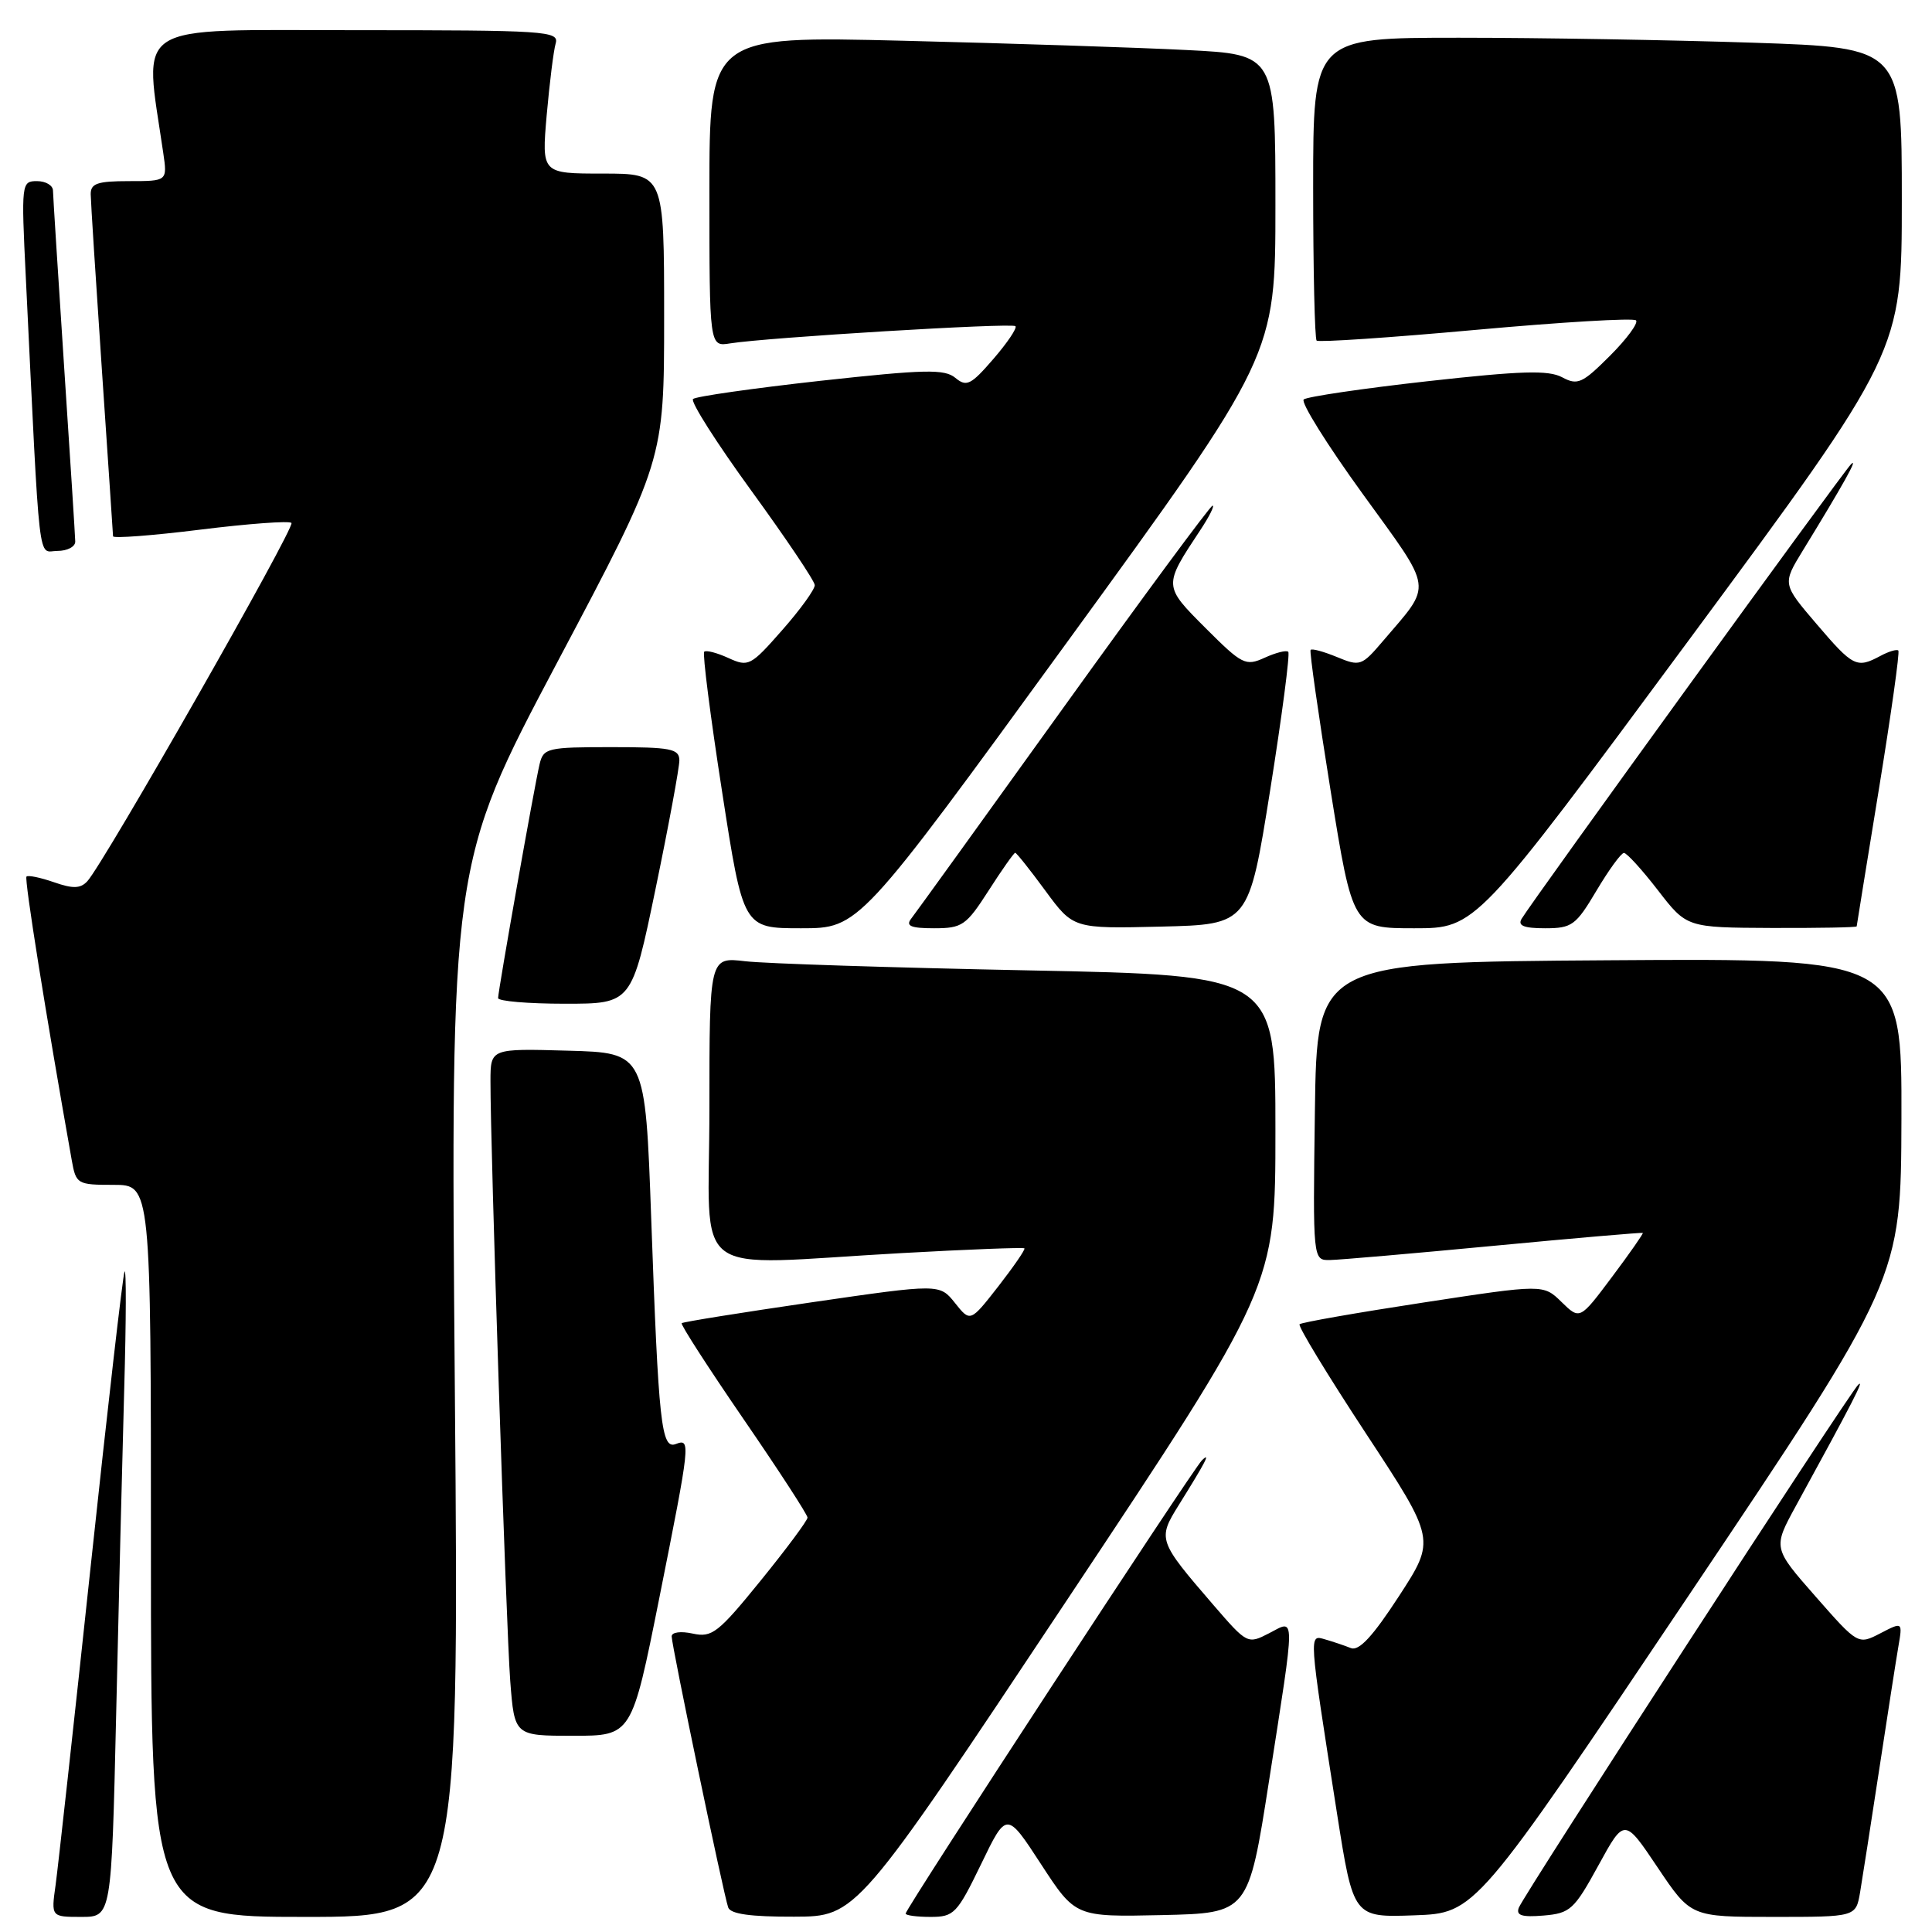 <?xml version="1.0" encoding="UTF-8" standalone="no"?>
<!DOCTYPE svg PUBLIC "-//W3C//DTD SVG 1.1//EN" "http://www.w3.org/Graphics/SVG/1.1/DTD/svg11.dtd" >
<svg xmlns="http://www.w3.org/2000/svg" xmlns:xlink="http://www.w3.org/1999/xlink" version="1.1" viewBox="0 0 256 256">
 <g >
 <path fill="currentColor"
d=" M 15.39 227.25 C 15.72 212.54 16.21 193.07 16.46 184.00 C 16.72 174.93 16.74 167.95 16.50 168.50 C 16.27 169.05 14.25 186.60 12.02 207.50 C 9.79 228.40 7.69 247.41 7.37 249.75 C 6.77 254.00 6.77 254.00 10.77 254.00 C 14.77 254.00 14.77 254.00 15.39 227.25 Z  M 60.27 184.24 C 59.69 114.49 59.69 114.49 73.84 87.76 C 88.00 61.03 88.00 61.03 88.00 42.02 C 88.00 23.00 88.00 23.00 79.88 23.00 C 71.77 23.00 71.77 23.00 72.44 15.25 C 72.82 10.99 73.35 6.71 73.63 5.75 C 74.10 4.11 72.37 4.00 46.97 4.00 C 17.04 4.00 19.07 2.69 21.63 20.25 C 22.18 24.00 22.18 24.00 17.09 24.00 C 12.90 24.00 12.00 24.31 12.02 25.75 C 12.03 26.71 12.70 37.17 13.50 49.00 C 14.30 60.83 14.97 70.75 14.98 71.06 C 14.99 71.36 20.19 70.97 26.54 70.18 C 32.89 69.39 38.33 68.99 38.62 69.29 C 39.16 69.83 13.77 114.38 11.57 116.77 C 10.66 117.75 9.67 117.78 7.15 116.90 C 5.36 116.28 3.73 115.94 3.51 116.15 C 3.20 116.46 6.08 134.46 9.51 153.75 C 10.07 156.90 10.24 157.00 15.05 157.00 C 20.00 157.00 20.00 157.00 20.00 205.50 C 20.00 254.00 20.00 254.00 40.42 254.00 C 60.85 254.00 60.85 254.00 60.27 184.24 Z  M 141.25 212.21 C 169.00 170.48 169.00 170.48 169.00 149.85 C 169.00 129.23 169.00 129.23 136.25 128.58 C 118.24 128.22 101.36 127.68 98.75 127.37 C 94.00 126.81 94.00 126.81 94.00 146.91 C 94.00 170.03 90.80 167.63 119.49 166.04 C 128.29 165.55 135.60 165.27 135.74 165.41 C 135.89 165.55 134.33 167.81 132.29 170.44 C 128.57 175.20 128.57 175.20 126.54 172.65 C 124.50 170.10 124.50 170.10 107.57 172.56 C 98.26 173.92 90.50 175.16 90.33 175.33 C 90.16 175.51 93.84 181.21 98.51 188.02 C 103.18 194.82 107.00 200.70 107.00 201.09 C 107.00 201.47 104.21 205.23 100.80 209.43 C 95.16 216.38 94.34 217.01 91.80 216.46 C 90.21 216.11 89.00 216.27 89.00 216.83 C 89.00 218.06 95.88 251.04 96.49 252.75 C 96.80 253.62 99.48 253.99 105.22 253.97 C 113.50 253.95 113.50 253.95 141.25 212.21 Z  M 130.00 247.01 C 133.38 240.01 133.38 240.01 137.94 247.01 C 142.50 254.01 142.50 254.01 153.96 253.76 C 165.42 253.50 165.42 253.50 168.15 236.00 C 171.69 213.29 171.69 214.59 168.15 216.42 C 165.32 217.88 165.25 217.84 160.81 212.70 C 153.44 204.16 153.37 203.96 156.19 199.43 C 159.78 193.67 160.48 192.32 159.26 193.50 C 158.07 194.65 120.00 252.89 120.00 253.56 C 120.00 253.80 121.49 254.00 123.31 254.00 C 126.41 254.00 126.82 253.57 130.00 247.01 Z  M 223.70 211.50 C 251.89 169.50 251.89 169.50 251.95 148.24 C 252.00 126.98 252.00 126.98 213.25 127.24 C 174.50 127.50 174.50 127.50 174.23 147.25 C 173.96 167.00 173.96 167.00 176.23 166.96 C 177.48 166.94 187.28 166.09 198.00 165.07 C 208.72 164.05 217.58 163.29 217.68 163.37 C 217.77 163.45 215.94 166.08 213.60 169.20 C 209.34 174.89 209.34 174.89 206.92 172.53 C 204.50 170.16 204.50 170.16 188.56 172.60 C 179.80 173.94 172.43 175.23 172.20 175.47 C 171.96 175.71 175.92 182.22 181.00 189.95 C 190.24 204.01 190.24 204.01 185.37 211.50 C 181.91 216.82 180.07 218.81 179.00 218.38 C 178.18 218.05 176.64 217.53 175.59 217.23 C 173.41 216.60 173.37 216.09 177.16 240.29 C 179.33 254.08 179.33 254.08 187.41 253.79 C 195.50 253.50 195.50 253.50 223.70 211.50 Z  M 211.79 247.19 C 215.24 240.88 215.24 240.88 219.64 247.44 C 224.04 254.00 224.04 254.00 234.98 254.00 C 245.91 254.00 245.91 254.00 246.47 250.75 C 246.77 248.96 247.91 241.65 249.00 234.50 C 250.09 227.35 251.23 220.01 251.54 218.20 C 252.11 214.89 252.11 214.89 249.16 216.42 C 246.20 217.95 246.20 217.95 240.56 211.53 C 234.92 205.11 234.92 205.11 237.96 199.55 C 245.56 185.67 247.15 182.57 246.21 183.50 C 244.89 184.81 201.93 251.01 201.25 252.78 C 200.86 253.81 201.66 254.06 204.53 253.82 C 208.06 253.52 208.58 253.05 211.79 247.19 Z  M 87.36 211.75 C 91.49 191.05 91.54 190.58 89.55 191.34 C 87.63 192.08 87.26 188.71 86.29 161.50 C 85.50 139.50 85.50 139.50 75.25 139.22 C 65.00 138.93 65.00 138.93 64.99 143.22 C 64.97 151.96 67.07 215.76 67.61 222.75 C 68.17 230.00 68.17 230.00 75.94 230.00 C 83.71 230.00 83.71 230.00 87.36 211.75 Z  M 86.87 117.75 C 88.61 109.36 90.02 101.71 90.02 100.75 C 90.00 99.21 88.90 99.00 81.02 99.00 C 72.53 99.00 72.01 99.12 71.50 101.25 C 70.82 104.08 66.01 131.24 66.00 132.25 C 66.00 132.66 69.98 133.00 74.85 133.00 C 83.71 133.00 83.71 133.00 86.87 117.75 Z  M 141.41 85.07 C 169.00 47.14 169.00 47.14 169.00 27.18 C 169.00 7.22 169.00 7.22 157.25 6.63 C 150.79 6.30 133.91 5.75 119.75 5.40 C 94.00 4.77 94.00 4.77 94.00 25.36 C 94.00 45.95 94.00 45.95 96.75 45.50 C 101.61 44.72 134.09 42.75 134.55 43.22 C 134.80 43.46 133.48 45.42 131.63 47.56 C 128.65 51.01 128.07 51.30 126.59 50.07 C 125.15 48.88 122.58 48.94 108.70 50.46 C 99.79 51.45 92.20 52.53 91.83 52.87 C 91.47 53.22 94.94 58.67 99.54 65.00 C 104.14 71.33 107.93 76.96 107.96 77.53 C 107.98 78.09 106.04 80.78 103.64 83.50 C 99.47 88.25 99.17 88.40 96.52 87.19 C 94.99 86.49 93.55 86.12 93.31 86.36 C 93.07 86.60 94.13 94.94 95.68 104.90 C 98.48 123.00 98.48 123.00 106.15 123.00 C 113.82 123.00 113.82 123.00 141.41 85.07 Z  M 131.00 118.00 C 132.76 115.25 134.35 113.00 134.52 113.00 C 134.69 113.00 136.49 115.26 138.52 118.03 C 142.22 123.06 142.22 123.06 153.84 122.78 C 165.47 122.50 165.47 122.50 168.31 104.66 C 169.87 94.84 170.95 86.61 170.70 86.37 C 170.46 86.12 169.05 86.48 167.58 87.15 C 165.05 88.30 164.60 88.08 159.76 83.24 C 154.13 77.60 154.13 77.67 159.04 70.25 C 160.23 68.46 160.96 67.00 160.67 67.00 C 160.38 67.00 151.49 79.04 140.92 93.75 C 130.35 108.46 121.26 121.06 120.72 121.75 C 119.99 122.70 120.71 123.00 123.77 123.00 C 127.50 123.00 128.02 122.64 131.00 118.00 Z  M 223.78 84.82 C 252.00 46.64 252.00 46.64 252.00 26.48 C 252.00 6.32 252.00 6.32 232.34 5.66 C 221.53 5.30 203.98 5.00 193.34 5.00 C 174.00 5.00 174.00 5.00 174.00 24.83 C 174.00 35.74 174.21 44.87 174.46 45.13 C 174.71 45.38 184.20 44.74 195.54 43.71 C 206.89 42.68 216.45 42.11 216.78 42.45 C 217.12 42.79 215.57 44.90 213.33 47.14 C 209.66 50.81 209.04 51.09 206.99 49.99 C 205.17 49.02 201.57 49.13 189.11 50.52 C 180.52 51.48 173.16 52.57 172.75 52.93 C 172.33 53.30 175.84 58.92 180.54 65.41 C 190.05 78.56 189.86 77.18 183.25 84.94 C 180.43 88.25 180.21 88.33 177.13 87.05 C 175.37 86.33 173.81 85.90 173.66 86.12 C 173.50 86.33 174.70 94.71 176.31 104.75 C 179.25 123.00 179.25 123.00 187.40 123.00 C 195.56 123.00 195.56 123.00 223.78 84.82 Z  M 211.54 118.02 C 213.17 115.28 214.80 113.03 215.18 113.02 C 215.55 113.01 217.57 115.23 219.68 117.96 C 223.50 122.91 223.50 122.91 234.75 122.96 C 240.94 122.98 246.01 122.89 246.02 122.75 C 246.03 122.61 247.36 114.41 248.97 104.53 C 250.58 94.65 251.74 86.40 251.54 86.20 C 251.33 86.00 250.26 86.32 249.15 86.92 C 246.02 88.59 245.55 88.36 240.71 82.69 C 236.17 77.38 236.17 77.38 238.89 72.94 C 244.23 64.23 246.30 60.51 245.28 61.50 C 244.23 62.51 202.98 119.44 201.62 121.75 C 201.08 122.66 201.93 123.00 204.73 123.00 C 208.29 123.00 208.81 122.62 211.54 118.02 Z  M 9.97 71.75 C 9.96 71.06 9.29 60.60 8.49 48.50 C 7.70 36.40 7.03 25.94 7.02 25.25 C 7.01 24.56 6.05 24.00 4.90 24.00 C 2.84 24.00 2.81 24.27 3.42 36.75 C 5.35 76.39 4.96 73.00 7.61 73.00 C 8.92 73.00 9.99 72.44 9.97 71.75 Z "/>
</g>
</svg>